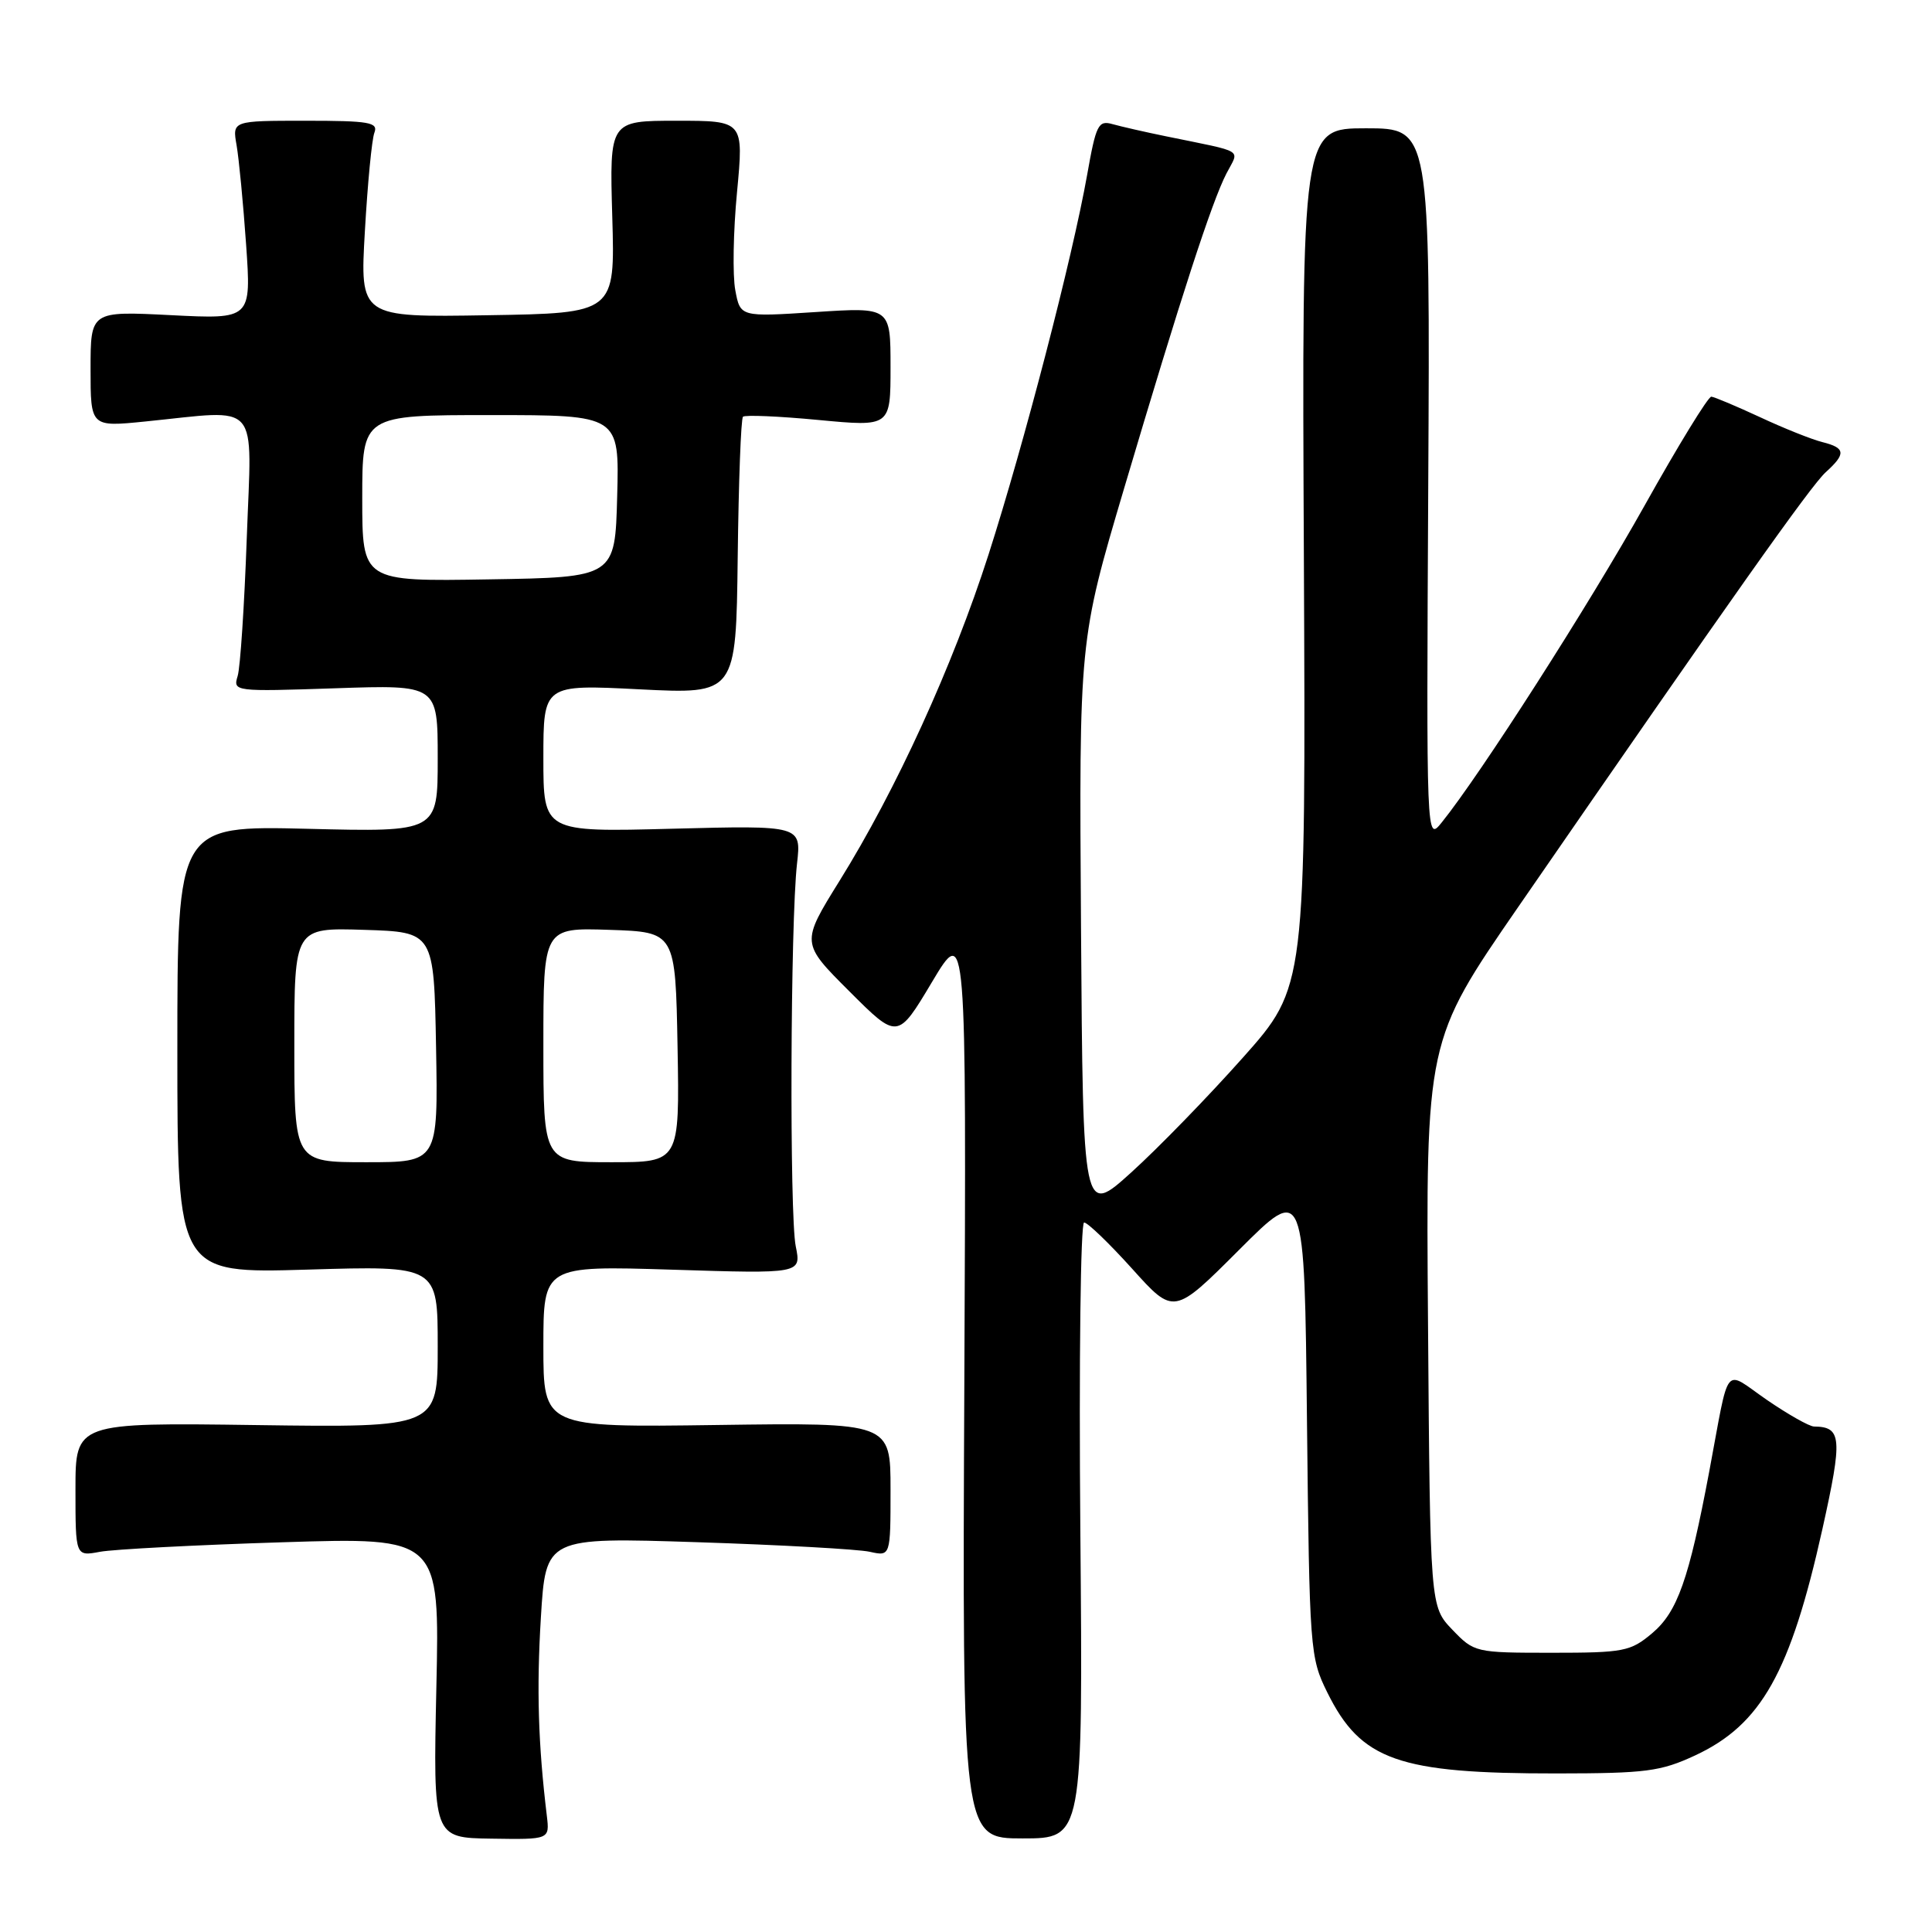 <?xml version="1.0" encoding="UTF-8" standalone="no"?>
<!DOCTYPE svg PUBLIC "-//W3C//DTD SVG 1.1//EN" "http://www.w3.org/Graphics/SVG/1.1/DTD/svg11.dtd" >
<svg xmlns="http://www.w3.org/2000/svg" xmlns:xlink="http://www.w3.org/1999/xlink" version="1.1" viewBox="0 0 256 256">
 <g >
 <path fill="currentColor"
d=" M 72.46 240.62 C 71.31 231.10 71.09 223.82 71.67 214.32 C 72.32 203.70 72.32 203.70 92.41 204.35 C 103.46 204.71 113.74 205.28 115.25 205.62 C 118.00 206.23 118.00 206.23 118.00 197.37 C 118.00 188.50 118.00 188.50 95.00 188.82 C 72.00 189.14 72.00 189.14 72.00 178.42 C 72.00 167.71 72.00 167.71 89.09 168.24 C 106.18 168.78 106.18 168.78 105.44 165.14 C 104.60 161.02 104.73 122.17 105.61 114.43 C 106.18 109.37 106.18 109.37 89.09 109.81 C 72.00 110.26 72.00 110.26 72.00 100.47 C 72.00 90.69 72.00 90.69 84.76 91.34 C 97.53 91.98 97.53 91.98 97.75 73.84 C 97.87 63.86 98.18 55.48 98.45 55.22 C 98.71 54.96 103.22 55.15 108.46 55.65 C 118.00 56.55 118.00 56.55 118.00 48.63 C 118.00 40.70 118.00 40.70 108.05 41.35 C 98.09 42.00 98.09 42.00 97.43 38.45 C 97.06 36.50 97.16 30.65 97.66 25.45 C 98.55 16.00 98.55 16.00 89.66 16.00 C 80.76 16.00 80.76 16.00 81.13 28.75 C 81.50 41.50 81.50 41.50 64.60 41.77 C 47.69 42.05 47.69 42.05 48.35 30.61 C 48.71 24.31 49.27 18.45 49.61 17.58 C 50.13 16.21 48.95 16.00 40.50 16.00 C 30.78 16.00 30.78 16.00 31.35 19.25 C 31.66 21.04 32.23 26.96 32.61 32.40 C 33.30 42.30 33.30 42.30 22.65 41.76 C 12.00 41.22 12.00 41.22 12.00 48.90 C 12.00 56.58 12.00 56.58 19.25 55.85 C 34.70 54.30 33.36 52.77 32.70 71.25 C 32.38 80.19 31.84 88.44 31.49 89.58 C 30.86 91.63 31.05 91.65 44.43 91.20 C 58.00 90.74 58.00 90.74 58.00 100.50 C 58.00 110.25 58.00 110.25 40.75 109.82 C 23.50 109.40 23.50 109.40 23.50 139.07 C 23.50 168.74 23.50 168.74 40.75 168.23 C 58.00 167.71 58.00 167.71 58.00 178.43 C 58.00 189.16 58.00 189.16 34.00 188.83 C 10.00 188.50 10.00 188.50 10.00 197.36 C 10.00 206.23 10.00 206.23 13.25 205.62 C 15.04 205.29 25.90 204.72 37.38 204.36 C 58.26 203.70 58.26 203.70 57.82 223.61 C 57.39 243.52 57.39 243.52 65.11 243.63 C 72.83 243.75 72.83 243.75 72.46 240.62 Z  M 143.15 202.80 C 142.96 180.36 143.18 162.00 143.65 161.99 C 144.12 161.99 146.98 164.75 150.02 168.12 C 155.54 174.26 155.54 174.26 164.19 165.61 C 172.85 156.95 172.85 156.95 173.18 188.23 C 173.51 218.74 173.58 219.62 175.88 224.27 C 180.33 233.26 185.28 235.01 206.30 234.99 C 218.10 234.98 220.04 234.73 224.62 232.60 C 233.37 228.52 237.24 221.64 241.48 202.60 C 244.17 190.49 244.05 189.07 240.36 189.02 C 239.74 189.01 236.93 187.42 234.13 185.50 C 228.27 181.47 229.25 180.26 226.48 195.00 C 223.79 209.29 222.27 213.59 218.92 216.41 C 216.05 218.83 215.16 219.00 205.61 219.00 C 195.49 219.00 195.34 218.96 192.44 215.94 C 189.50 212.87 189.50 212.87 189.22 175.40 C 188.93 137.93 188.93 137.93 201.15 120.21 C 229.53 79.08 239.94 64.37 241.91 62.58 C 244.63 60.12 244.55 59.35 241.47 58.58 C 240.07 58.23 236.36 56.75 233.22 55.28 C 230.07 53.82 227.17 52.60 226.76 52.56 C 226.35 52.53 222.37 59.02 217.91 67.00 C 210.57 80.12 196.16 102.63 191.02 109.00 C 189.00 111.50 189.00 111.50 189.25 64.25 C 189.50 17.00 189.50 17.00 181.00 17.00 C 172.50 17.00 172.50 17.00 172.77 73.89 C 173.03 130.77 173.03 130.77 164.68 140.15 C 160.09 145.31 153.44 152.15 149.91 155.34 C 143.50 161.14 143.50 161.14 143.24 123.00 C 142.98 84.86 142.98 84.86 148.96 64.68 C 156.47 39.36 160.58 26.71 162.52 22.97 C 164.22 19.68 165.15 20.25 154.50 18.06 C 151.75 17.50 148.57 16.77 147.42 16.45 C 145.53 15.91 145.23 16.51 144.05 23.18 C 142.10 34.15 135.69 58.82 130.98 73.50 C 126.24 88.25 118.75 104.65 111.24 116.72 C 106.13 124.95 106.13 124.95 112.54 131.35 C 118.94 137.75 118.94 137.75 123.49 130.13 C 128.05 122.50 128.05 122.50 127.78 183.05 C 127.50 243.60 127.50 243.60 135.50 243.60 C 143.50 243.60 143.50 243.60 143.15 202.80 Z  M 39.00 138.46 C 39.00 122.92 39.00 122.92 48.25 123.21 C 57.50 123.50 57.50 123.50 57.78 138.75 C 58.05 154.00 58.05 154.00 48.53 154.00 C 39.00 154.00 39.00 154.00 39.00 138.46 Z  M 72.00 138.46 C 72.00 122.92 72.00 122.92 80.75 123.21 C 89.50 123.50 89.50 123.50 89.78 138.75 C 90.05 154.00 90.05 154.00 81.03 154.00 C 72.00 154.00 72.00 154.00 72.00 138.46 Z  M 48.00 66.02 C 48.00 55.00 48.00 55.00 65.03 55.00 C 82.07 55.00 82.07 55.00 81.78 65.75 C 81.50 76.50 81.50 76.50 64.75 76.77 C 48.00 77.05 48.00 77.05 48.00 66.02 Z "/>
</g>
</svg>